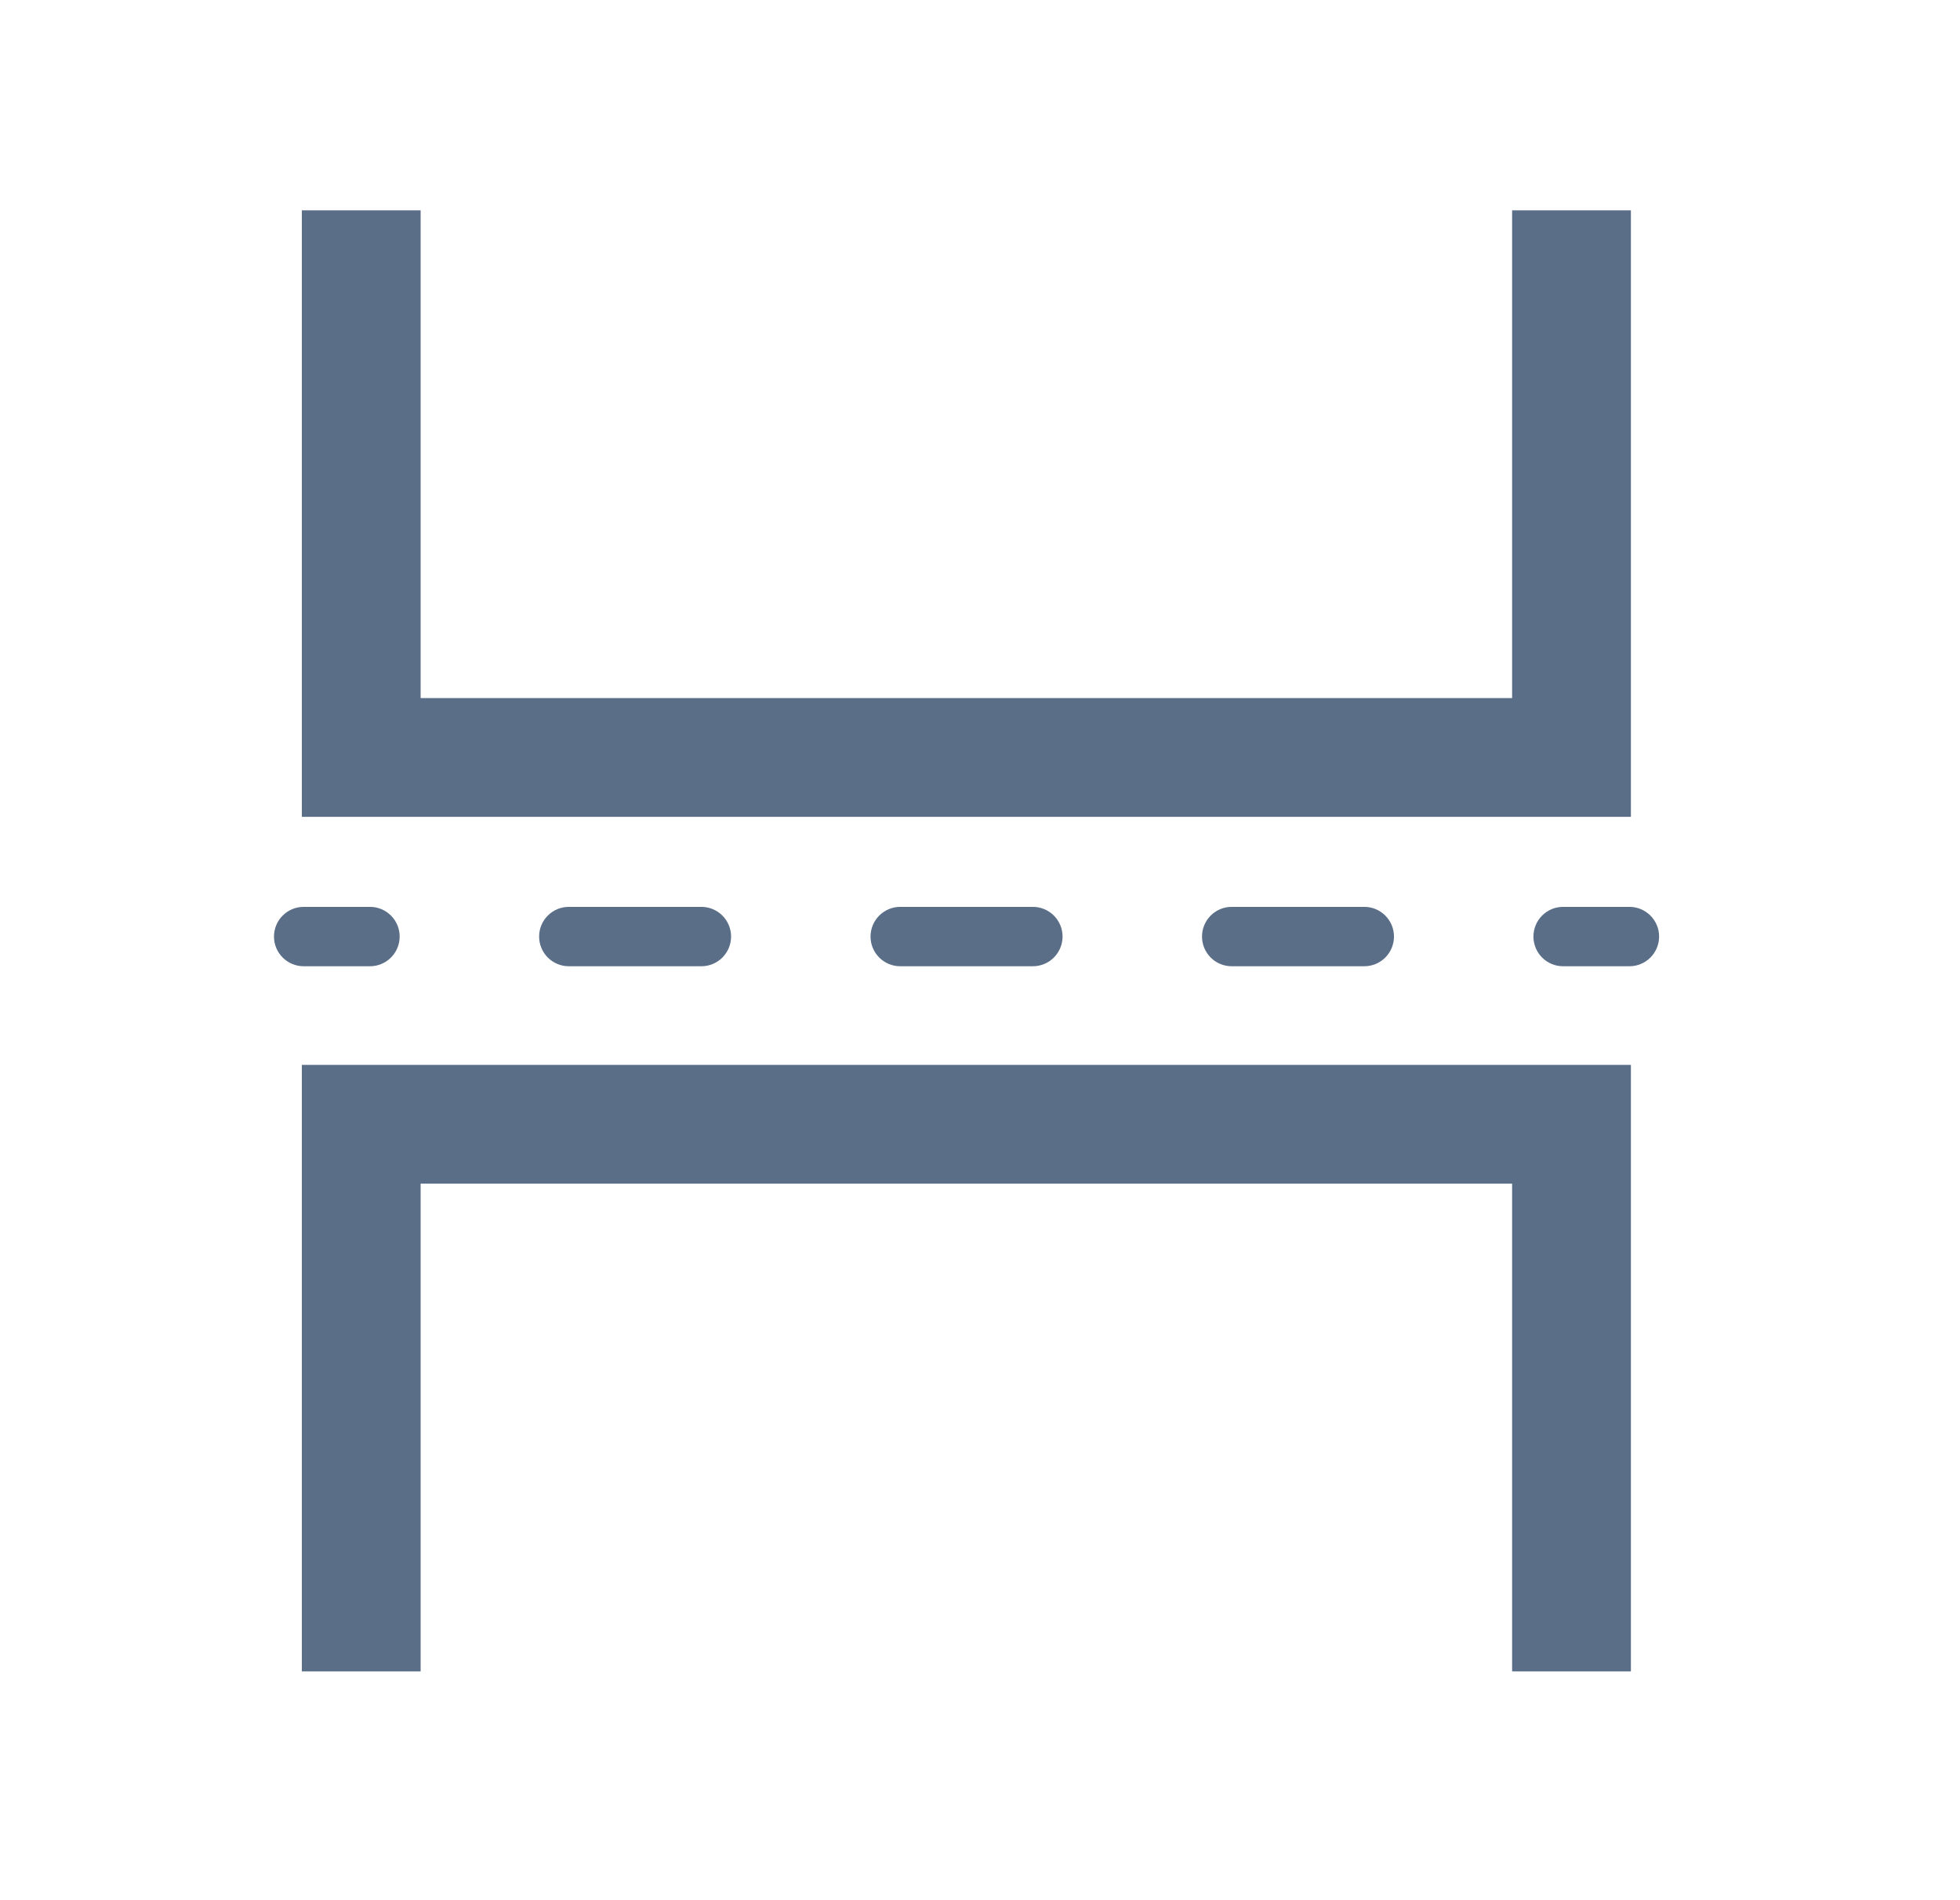 <svg width="33" height="32" viewBox="0 0 33 32" fill="none" xmlns="http://www.w3.org/2000/svg">
<path d="M6.082 3.542L6.082 12.756L26.459 12.756L26.459 3.542M6.082 28.147L6.082 18.933L26.459 18.933L26.459 28.147" stroke="#5A6E87" stroke-width="2"/>
<path fill-rule="evenodd" clip-rule="evenodd" d="M4.613 15.772C4.613 15.496 4.837 15.272 5.113 15.272H6.229C6.505 15.272 6.729 15.496 6.729 15.772C6.729 16.048 6.505 16.272 6.229 16.272H5.113C4.837 16.272 4.613 16.048 4.613 15.772ZM9.077 15.772C9.077 15.496 9.301 15.272 9.577 15.272H11.809C12.085 15.272 12.309 15.496 12.309 15.772C12.309 16.048 12.085 16.272 11.809 16.272H9.577C9.301 16.272 9.077 16.048 9.077 15.772ZM14.657 15.772C14.657 15.496 14.881 15.272 15.157 15.272H17.39C17.666 15.272 17.89 15.496 17.89 15.772C17.89 16.048 17.666 16.272 17.39 16.272H15.157C14.881 16.272 14.657 16.048 14.657 15.772ZM20.238 15.772C20.238 15.496 20.461 15.272 20.738 15.272H22.97C23.246 15.272 23.47 15.496 23.47 15.772C23.47 16.048 23.246 16.272 22.97 16.272H20.738C20.461 16.272 20.238 16.048 20.238 15.772ZM25.818 15.772C25.818 15.496 26.041 15.272 26.318 15.272H27.434C27.71 15.272 27.934 15.496 27.934 15.772C27.934 16.048 27.71 16.272 27.434 16.272H26.318C26.041 16.272 25.818 16.048 25.818 15.772Z" fill="#5A6E87"/>
</svg>
